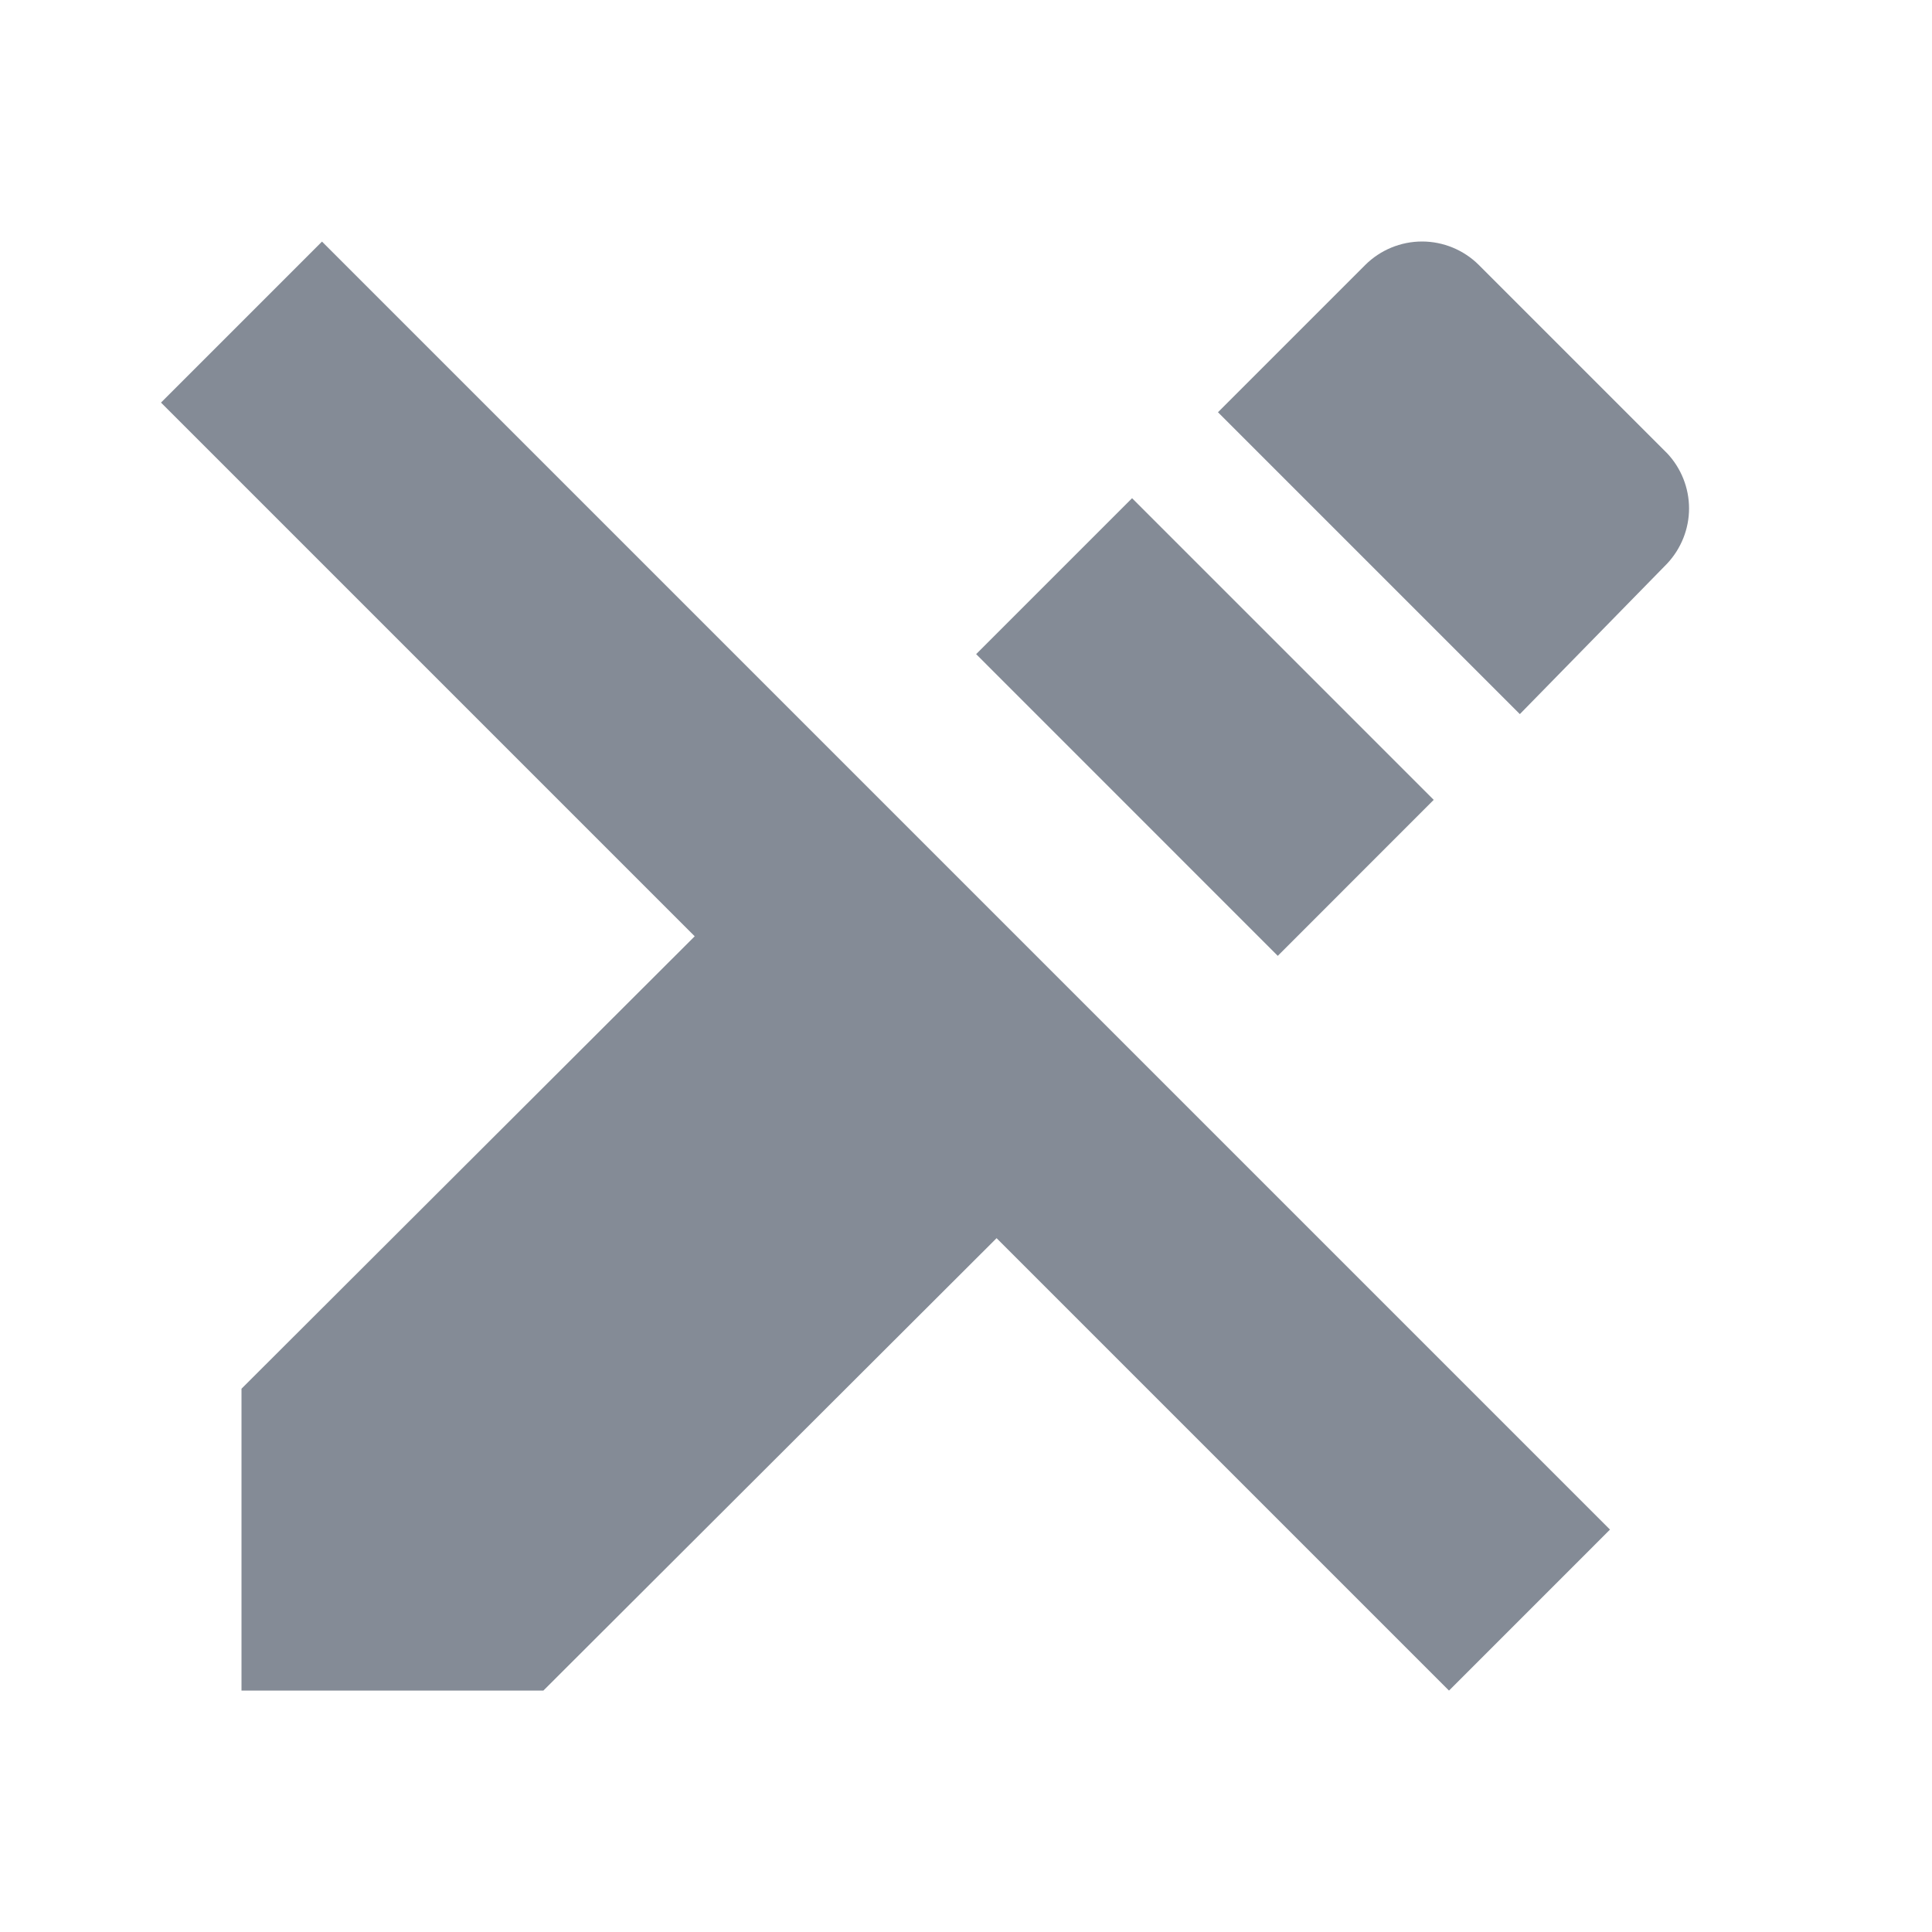 <svg width="24" height="24" viewBox="0 0 24 24" fill="none" xmlns="http://www.w3.org/2000/svg">
<path d="M12.126 8.126L14.063 6.189L17.81 9.936L15.873 11.874L12.126 8.126ZM20.71 5.631L18.37 3.291C18.183 3.105 17.929 3 17.665 3C17.401 3 17.147 3.105 16.96 3.291L15.13 5.121L18.88 8.871L20.71 7.001C20.884 6.815 20.982 6.57 20.982 6.316C20.982 6.061 20.884 5.816 20.71 5.631ZM2 5.001L8.63 11.631L3 17.251V21.001H6.75L12.38 15.381L18 21.001L20 19.001L4 3.001L2 5.001Z" fill="#848B96"/>
</svg>
